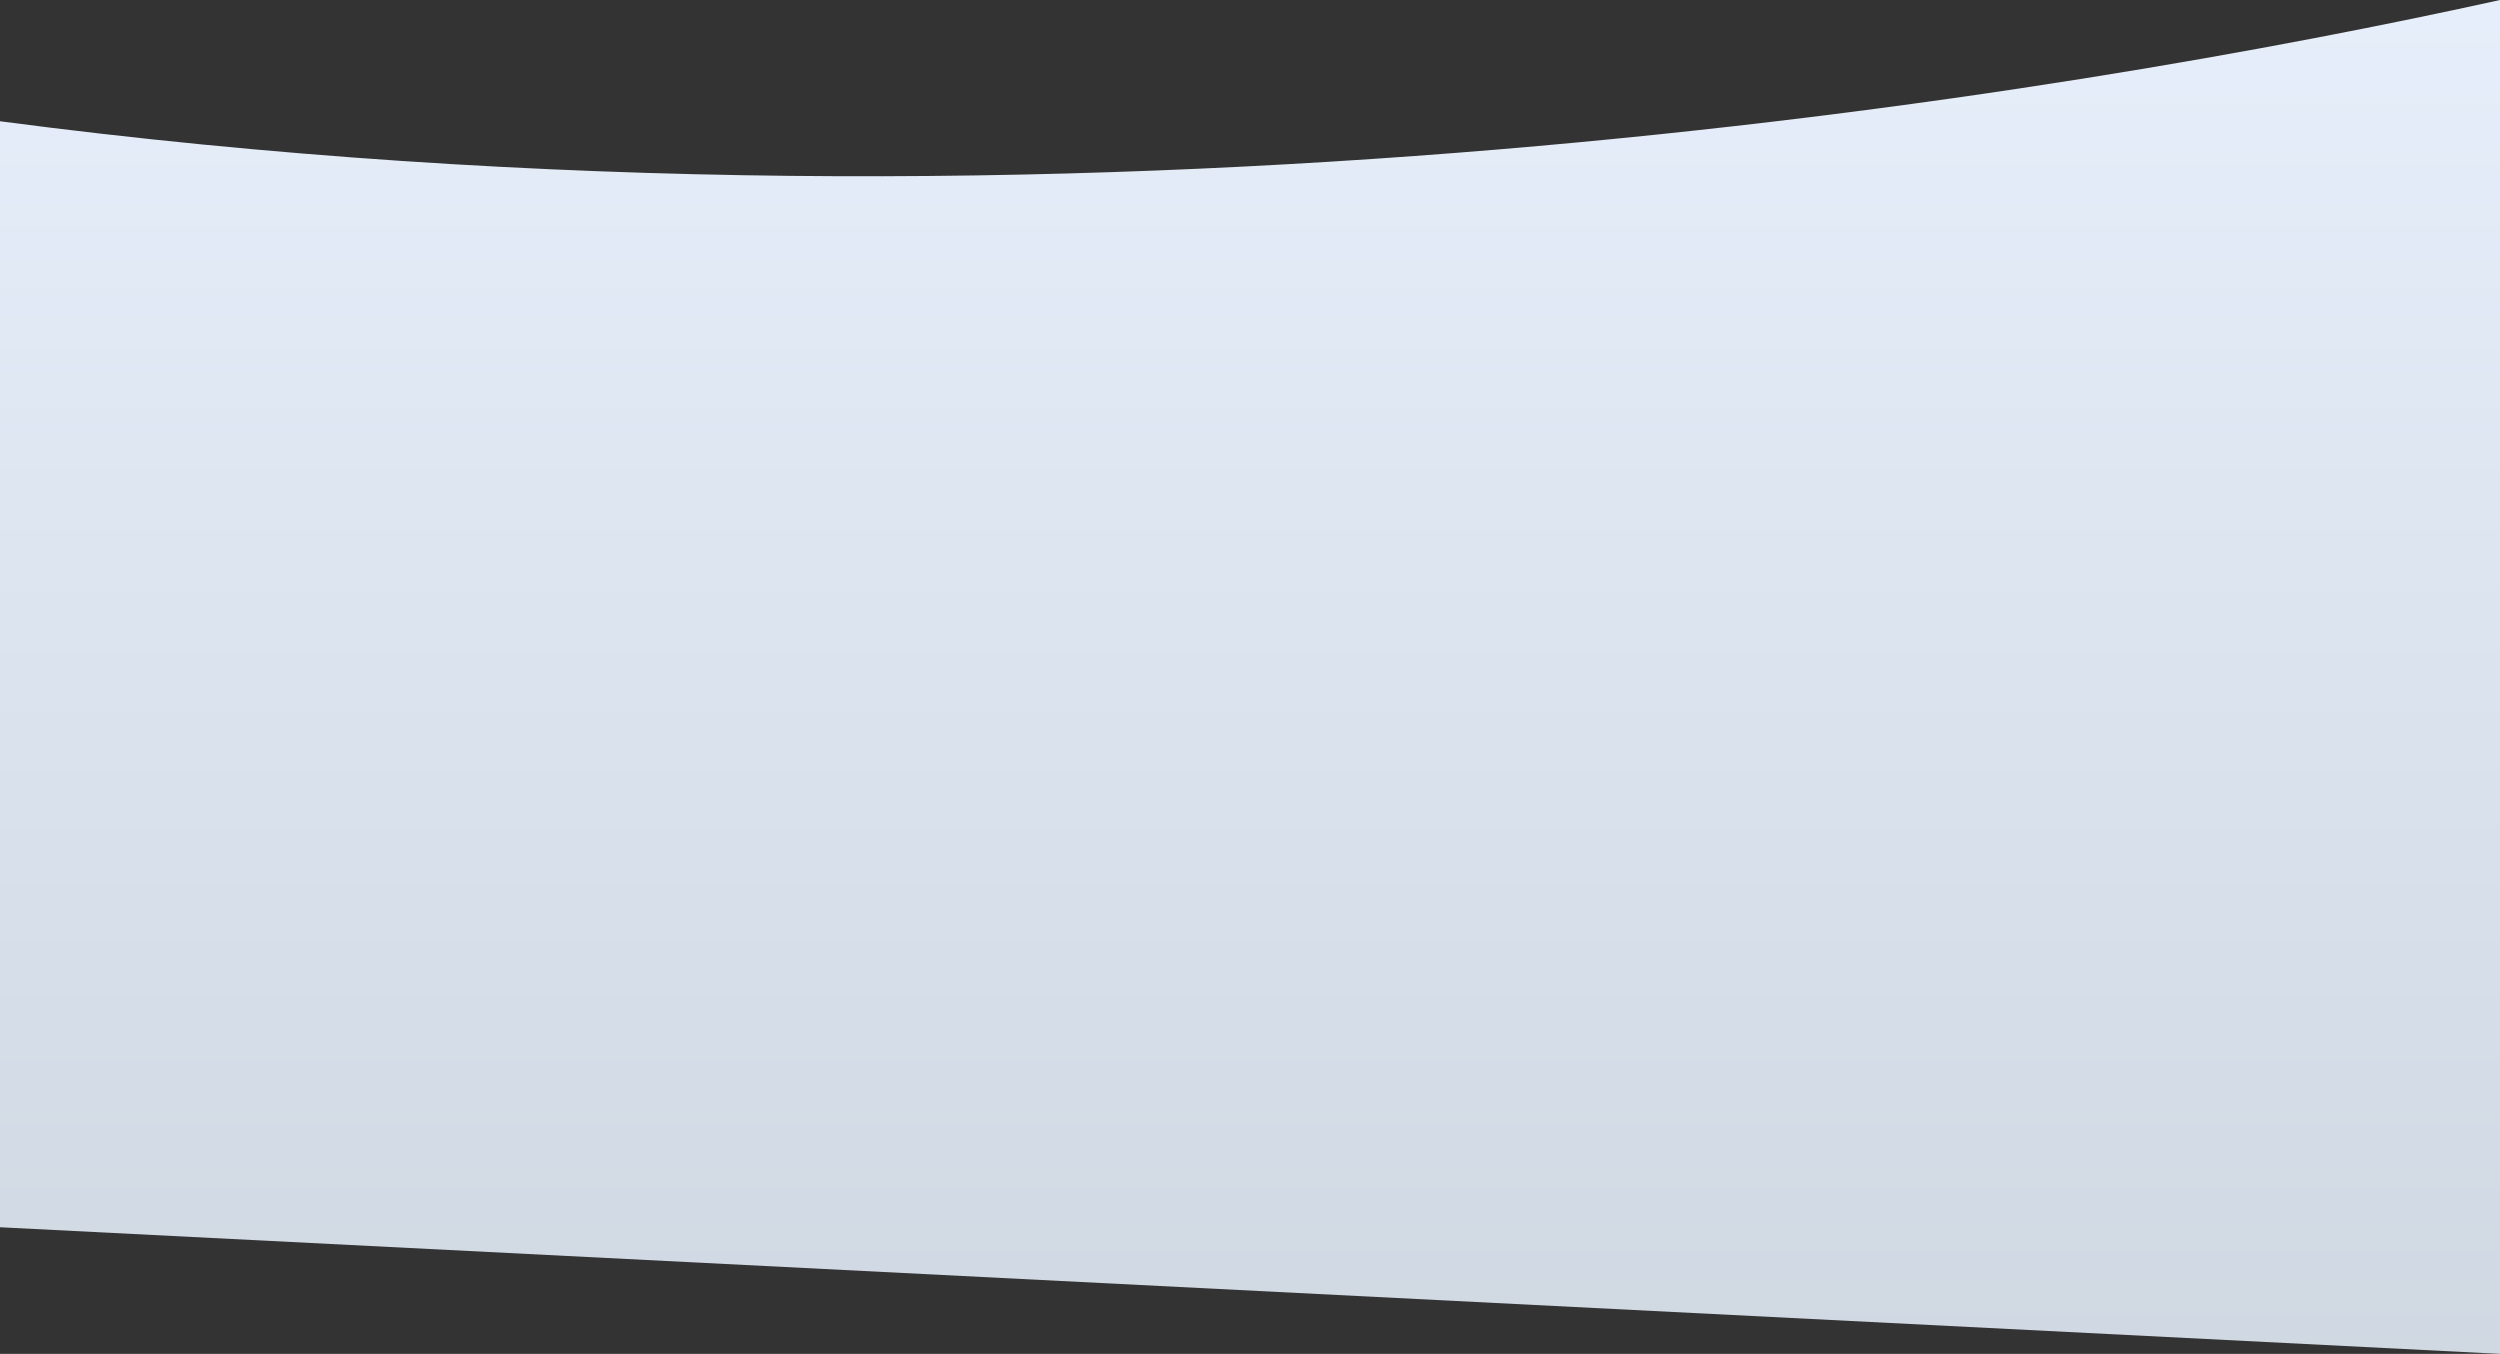 <svg xmlns="http://www.w3.org/2000/svg" xmlns:xlink="http://www.w3.org/1999/xlink" width="1365.999" height="739.754" viewBox="0 0 1365.999 739.754"><rect x="0" y="0" width="1365.999" height="739.754" fill="#333333" stroke="none"/><defs><style>.a{fill:url(#a);}</style><linearGradient id="a" x1="0.5" y1="-0.076" x2="0.5" y2="1.129" gradientUnits="objectBoundingBox"><stop offset="0" stop-color="#e7f0fc"/><stop offset="1" stop-color="#cdd5df"/></linearGradient></defs><path class="a" d="M3920.078,695.183V90.865c593.4,78.138,1133.259-14.879,1366-66.254V764.365Z" transform="translate(-3920.078 -24.611)"/></svg>